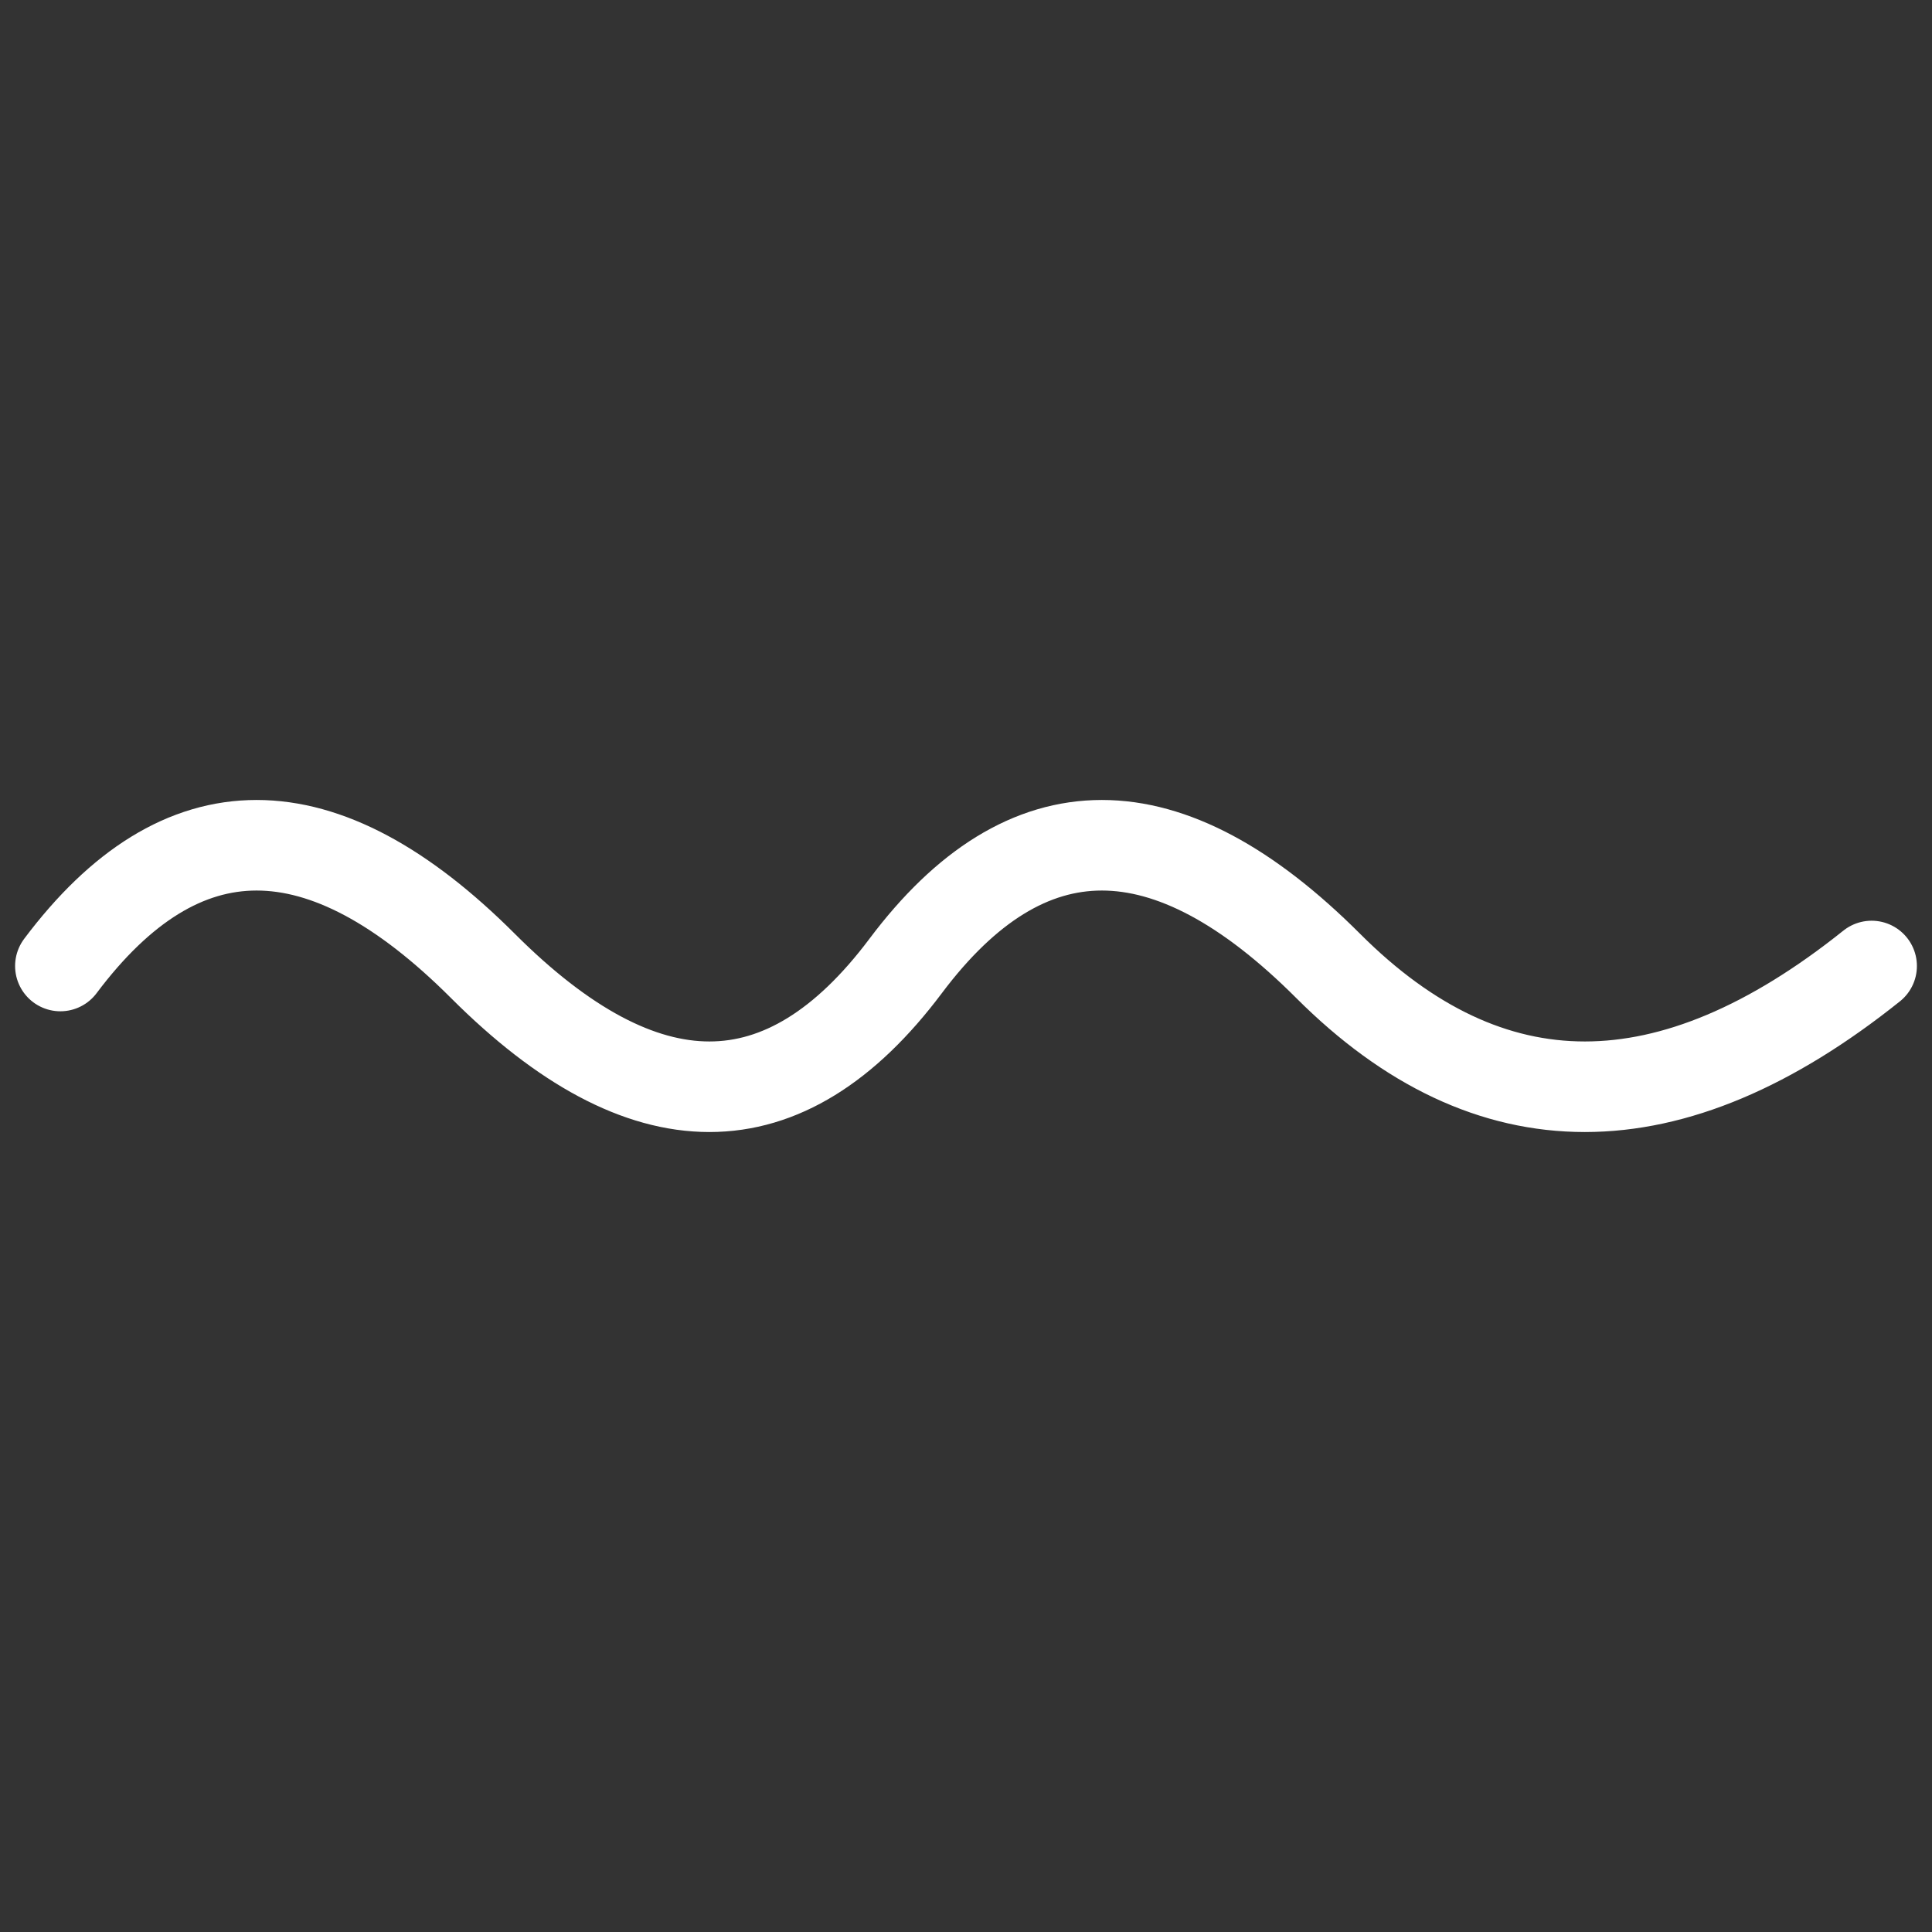 <svg xmlns="http://www.w3.org/2000/svg" width="64" height="64" viewBox="0 0 64 64" fill="none">
  <rect x="0" y="0" width="64" height="64" fill="#333333" stroke="none"/>
  <path d="M2 32Q8 24 16 32T30 32T44 32T62 32" stroke="white" stroke-width="3" stroke-linecap="round"></path>
</svg>
